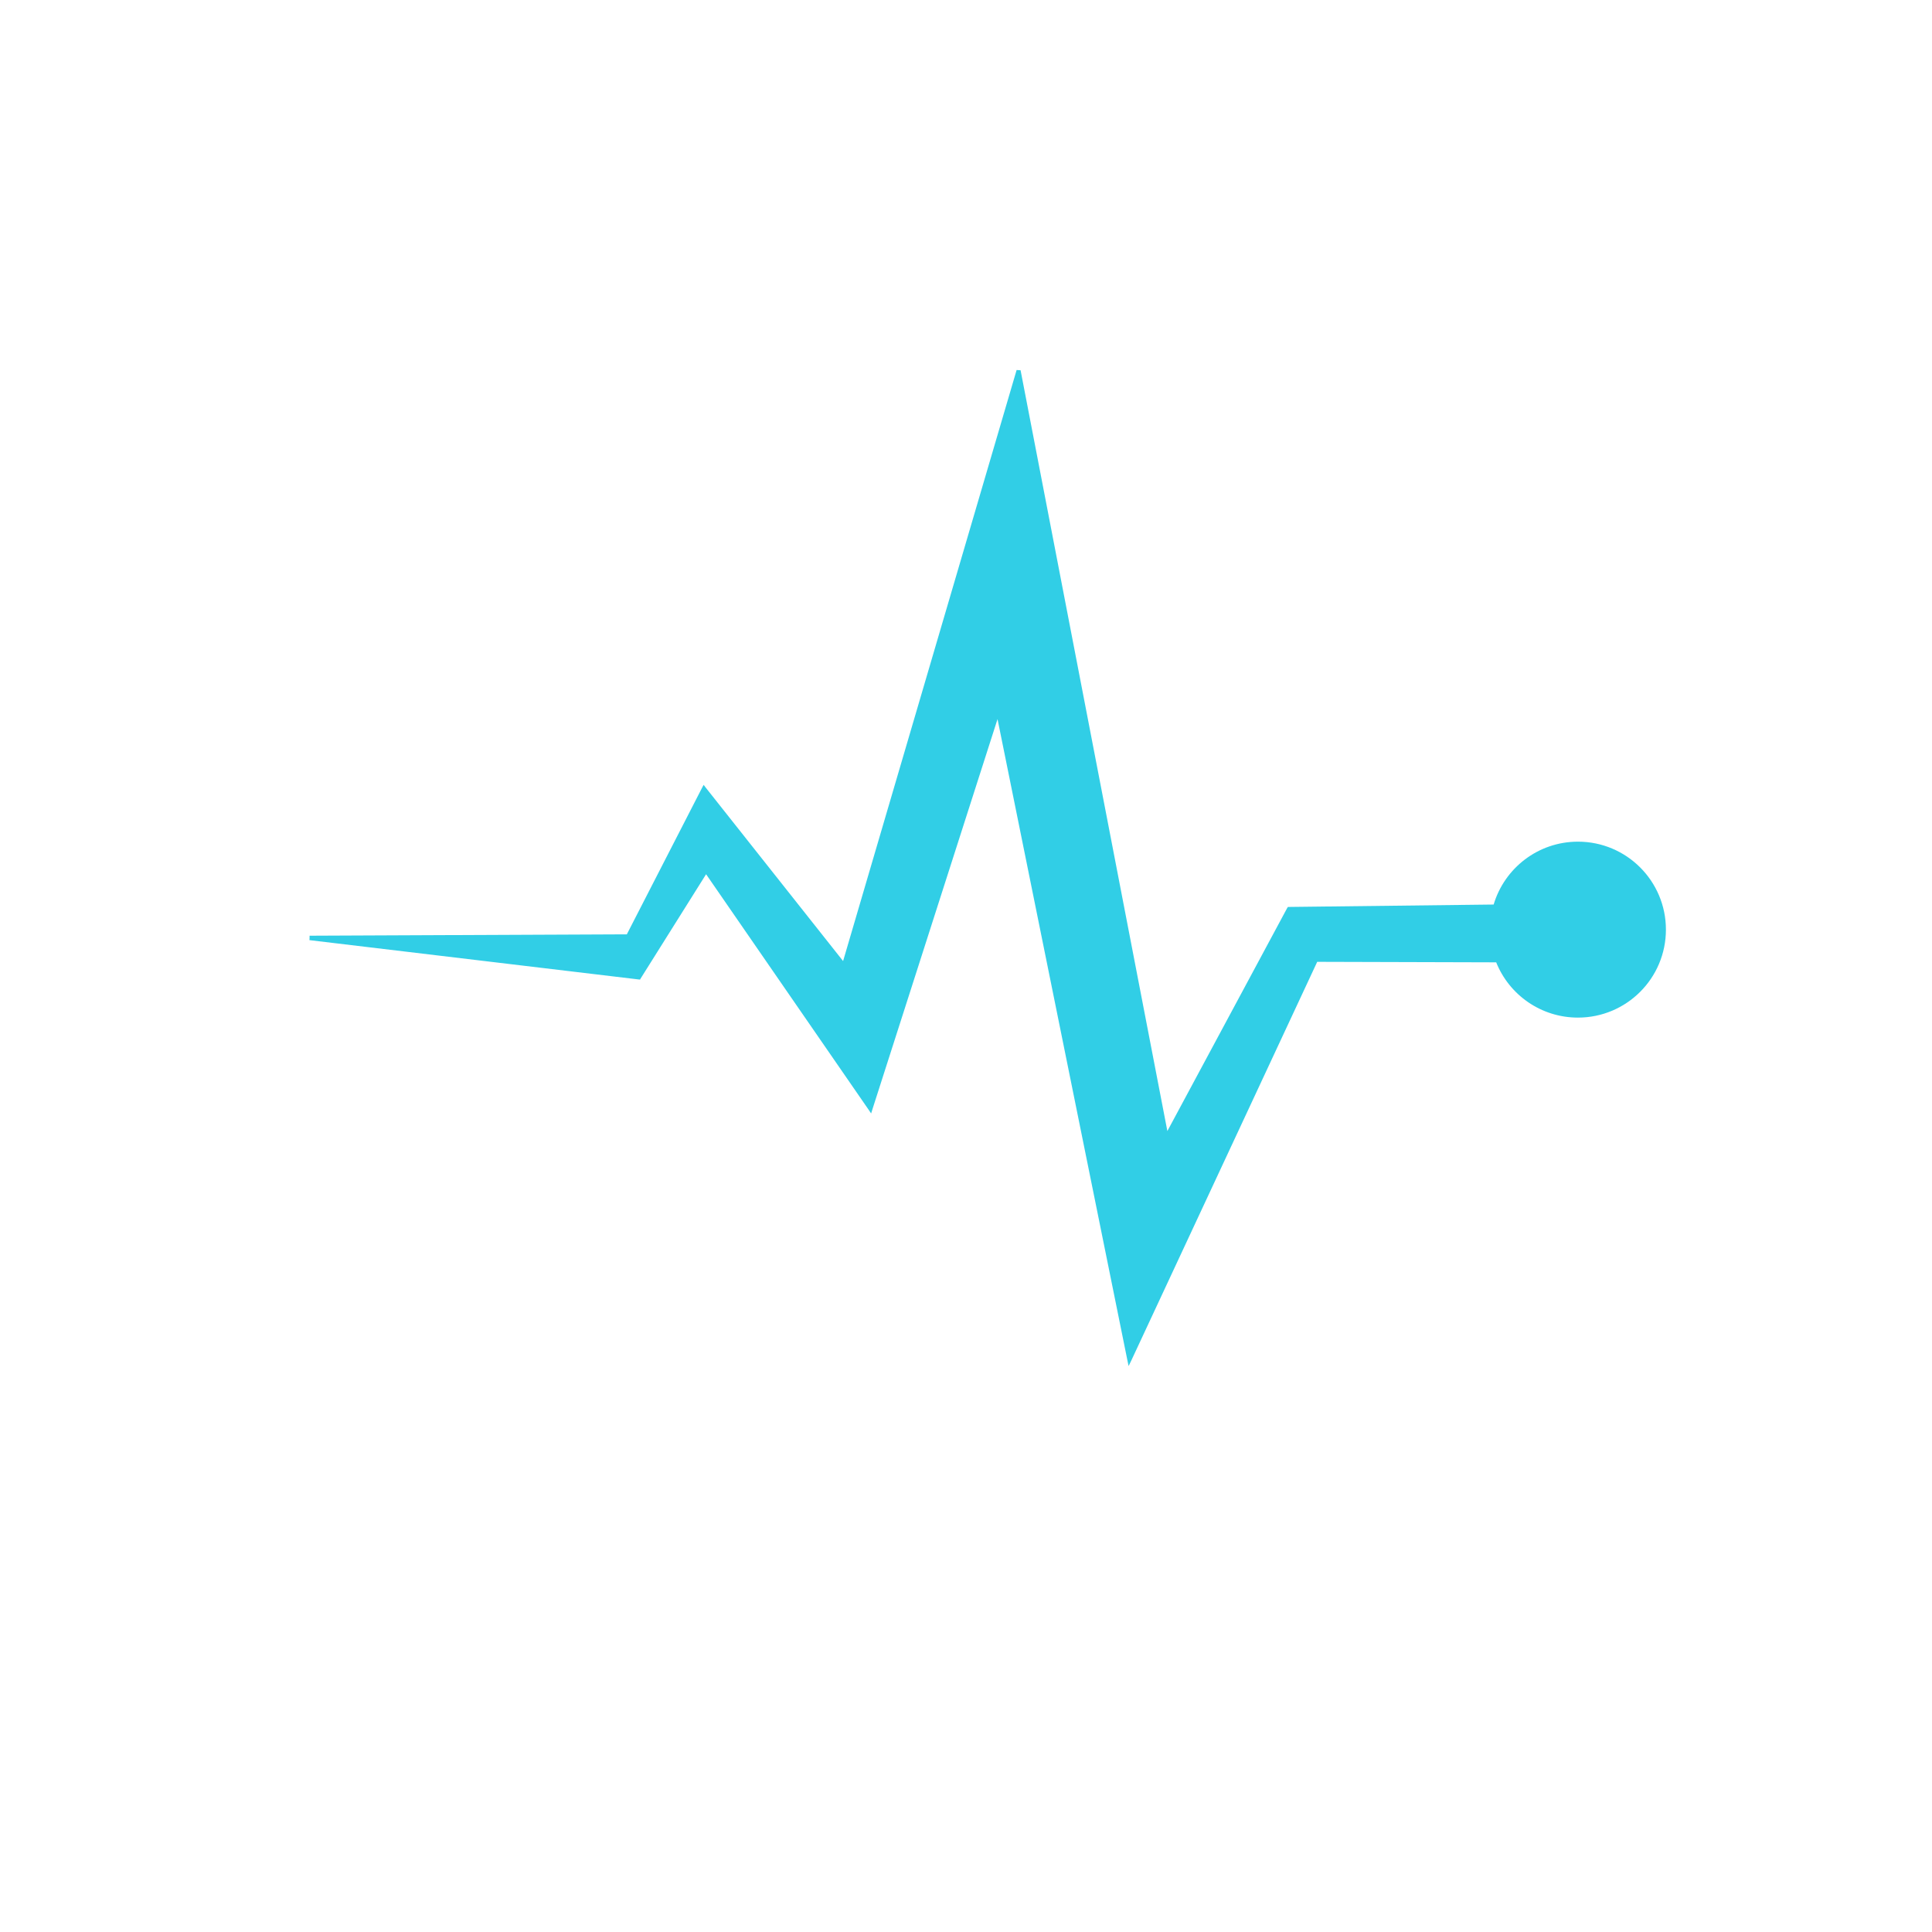 <?xml version="1.0" encoding="UTF-8" standalone="no"?>
<svg
   xmlns:dc="http://purl.org/dc/elements/1.1/"
   xmlns:cc="http://creativecommons.org/ns#"
   xmlns:rdf="http://www.w3.org/1999/02/22-rdf-syntax-ns#"
   xmlns:svg="http://www.w3.org/2000/svg"
   xmlns="http://www.w3.org/2000/svg"
   xmlns:sodipodi="http://sodipodi.sourceforge.net/DTD/sodipodi-0.dtd"
   xmlns:inkscape="http://www.inkscape.org/namespaces/inkscape"
   height="512"
   viewBox="0 0 512 512"
   width="512"
   version="1.1"
   id="svg2"
   inkscape:version="0.91 r"
   sodipodi:docname="hwinfo.svg">
  <defs
     id="defs17" />
  <sodipodi:namedview
     pagecolor="#ffffff"
     bordercolor="#666666"
     borderopacity="1"
     objecttolerance="10"
     gridtolerance="10"
     guidetolerance="10"
     inkscape:pageopacity="0"
     inkscape:pageshadow="2"
     inkscape:window-width="1920"
     inkscape:window-height="1028"
     id="namedview15"
     showgrid="false"
     inkscape:zoom="1.3037281"
     inkscape:cx="172.48005"
     inkscape:cy="244.919"
     inkscape:window-x="0"
     inkscape:window-y="0"
     inkscape:window-maximized="1"
     inkscape:current-layer="svg2" />
  <path
     inkscape:connector-curvature="0"
     style="fill:#31CEE6"
     id="path4214"
     d="m 269.416,98.049 -45.988,156.64 -36.448,-46.02 -0.504,-0.672 -0.403,0.739 -19.954,38.867 -84.08,0.37 0,0.571 -0.034,0.605 0.034,0 87.21,10.414 0.37,0.034 0.168,-0.302 17.334,-27.613 43.1,62.45 0.638,0.941 0.336,-1.075 33.16,-103.43 34.399,169.84 0.336,1.612 0.705,-1.444 49.28,-105.68 47.43,0.134 c 3.44,8.588 11.85,14.646 21.667,14.646 12.88,0 23.313,-10.433 23.313,-23.313 0,-12.88 -10.433,-23.313 -23.313,-23.313 -10.565,0 -19.472,7.03 -22.339,16.662 l -54.22,0.638 -0.302,0 -0.202,0.302 -31.745,59.09 -38.9,-201.62 -1.041,-0.067" />
</svg>
